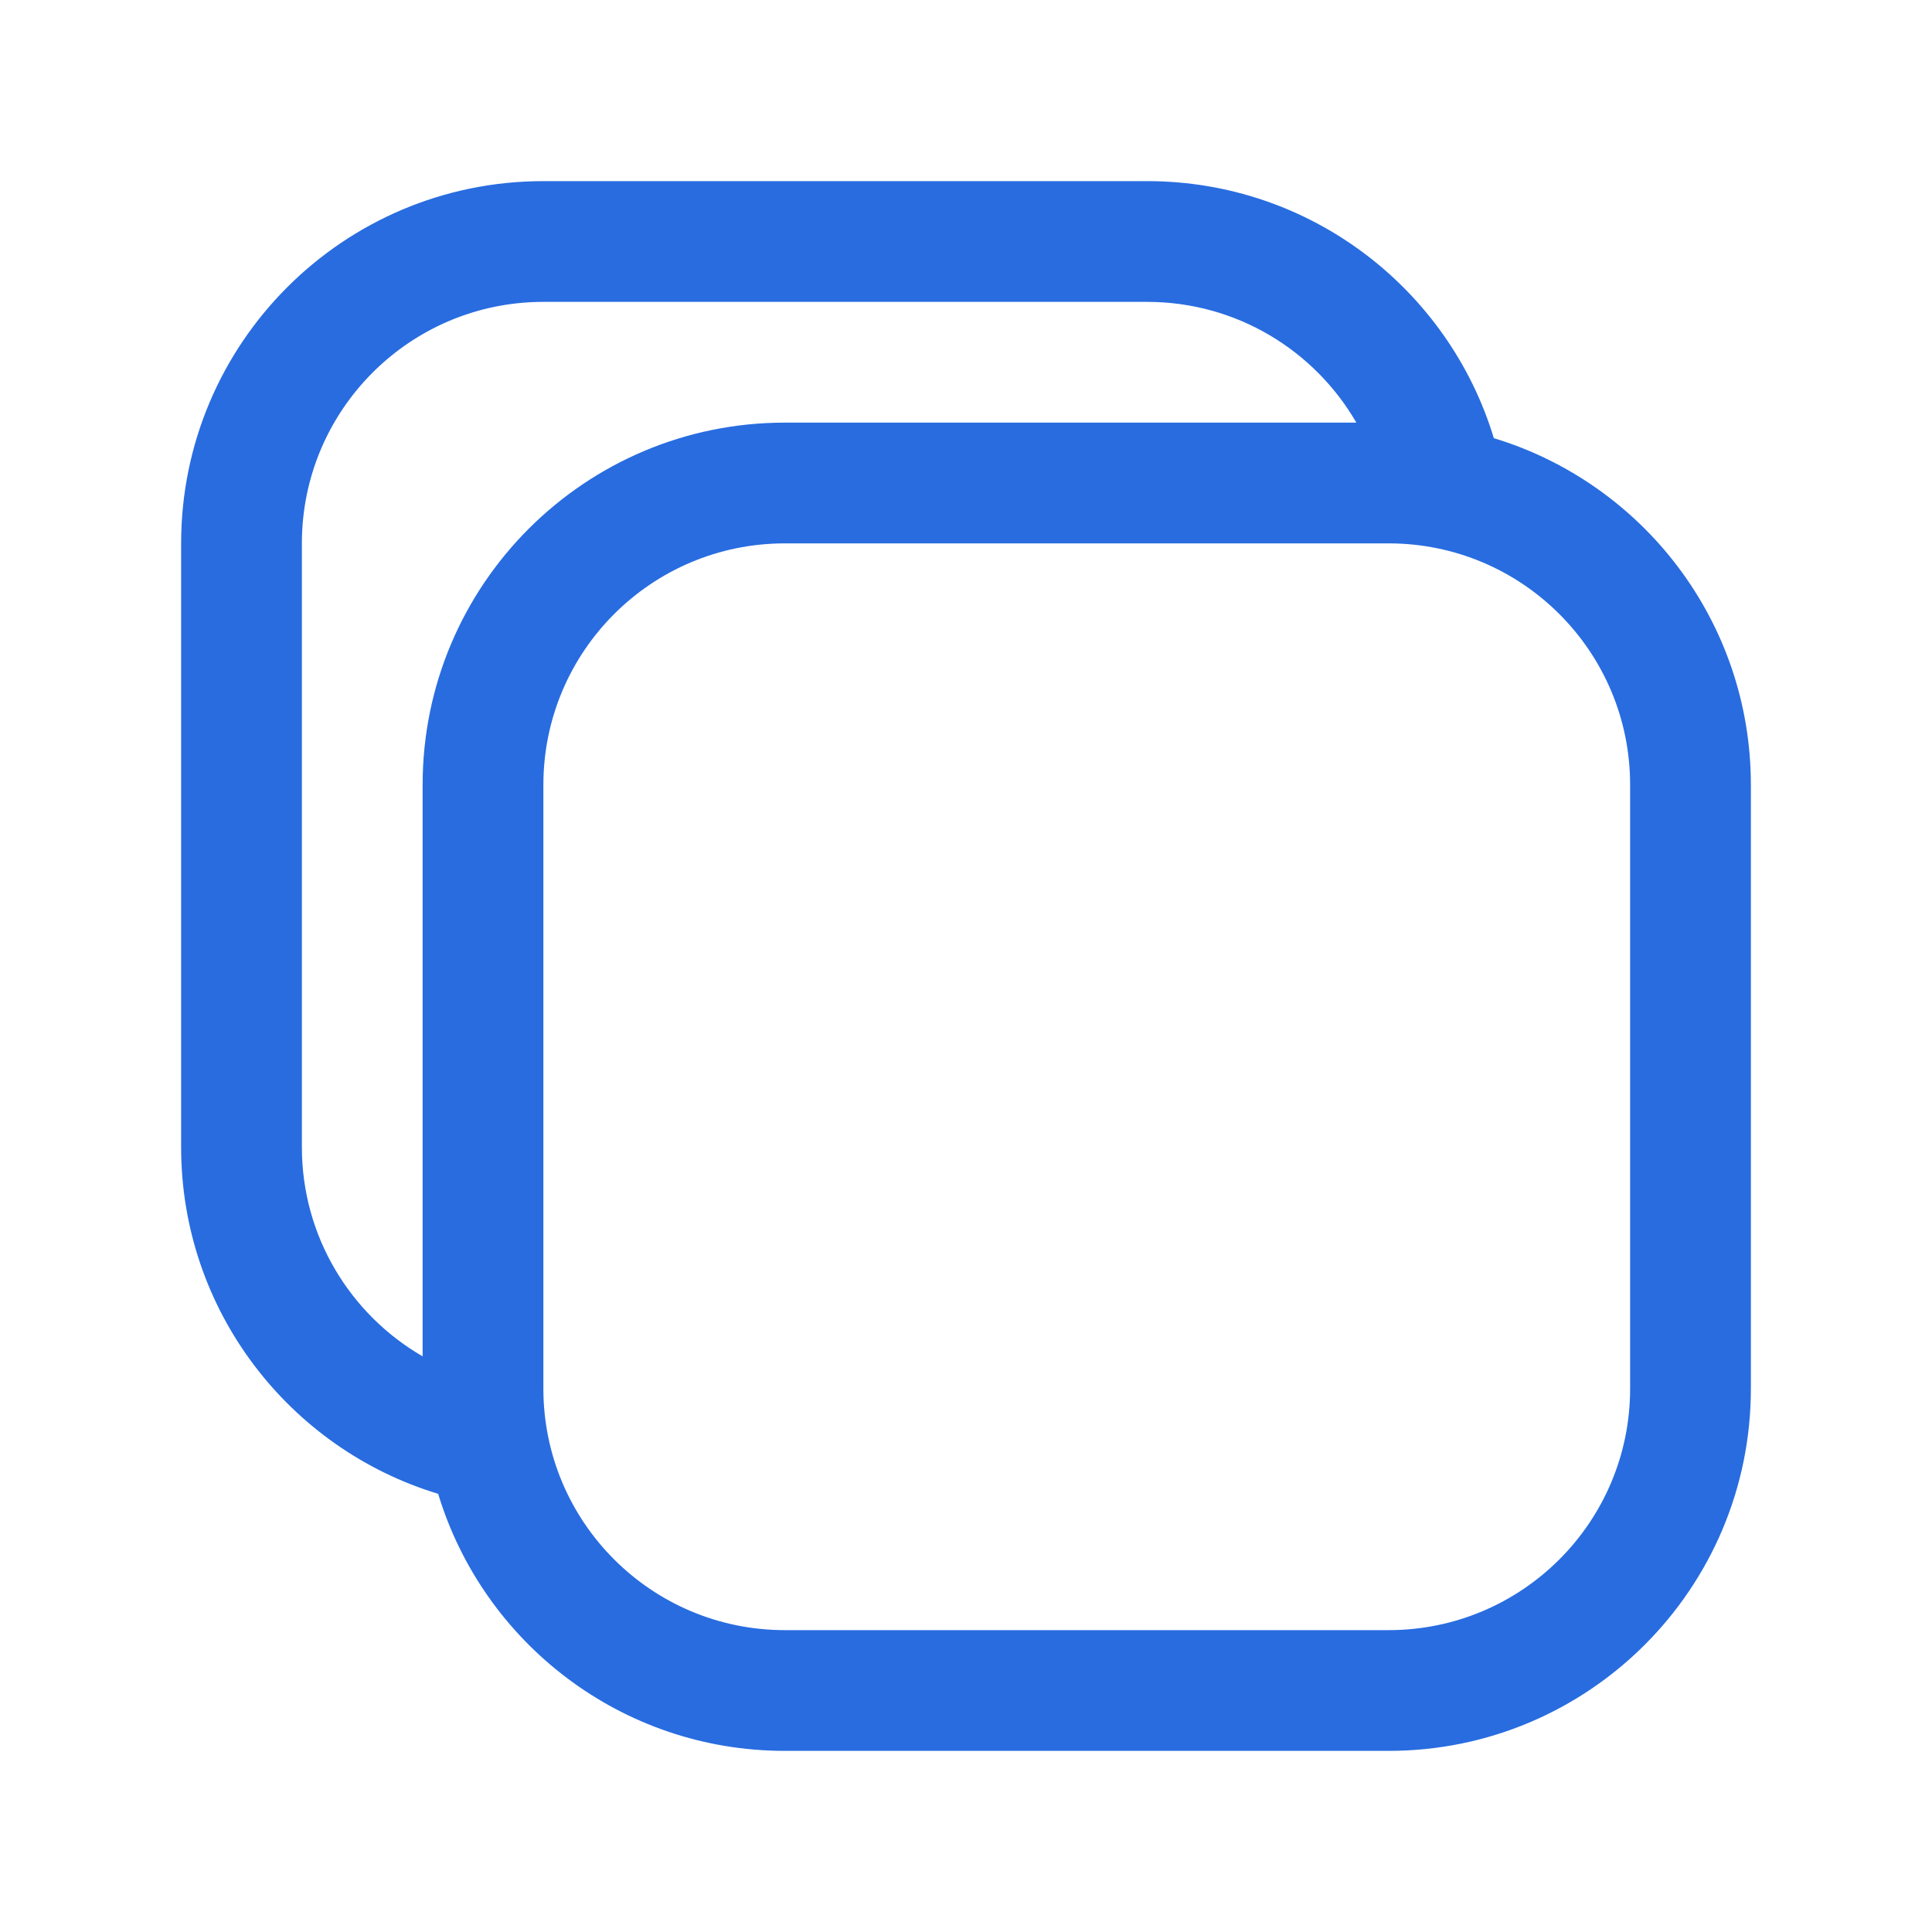 <svg width="24" height="24" viewBox="0 0 24 24" fill="none" xmlns="http://www.w3.org/2000/svg">
<path fill-rule="evenodd" clip-rule="evenodd" d="M18.557 5.443C17.997 3.595 16.281 2.25 14.25 2.25H6.75C4.265 2.25 2.25 4.265 2.25 6.75V14.25C2.25 16.281 3.595 17.997 5.443 18.557C6.003 20.405 7.719 21.75 9.75 21.75H17.25C19.735 21.75 21.75 19.735 21.75 17.25V9.75C21.75 7.719 20.405 6.003 18.557 5.443ZM14.25 3.75H6.75C5.093 3.75 3.75 5.093 3.75 6.75V14.25C3.75 15.36 4.353 16.33 5.25 16.849V9.75C5.25 7.265 7.265 5.25 9.75 5.25H16.849C16.33 4.353 15.36 3.75 14.25 3.75ZM9.75 6.75H17.25C18.907 6.75 20.25 8.093 20.25 9.75V17.25C20.25 18.907 18.907 20.25 17.25 20.25H9.75C8.093 20.25 6.75 18.907 6.75 17.25V9.75C6.75 8.093 8.093 6.75 9.75 6.75Z" fill="#286CE0"/>
</svg>
